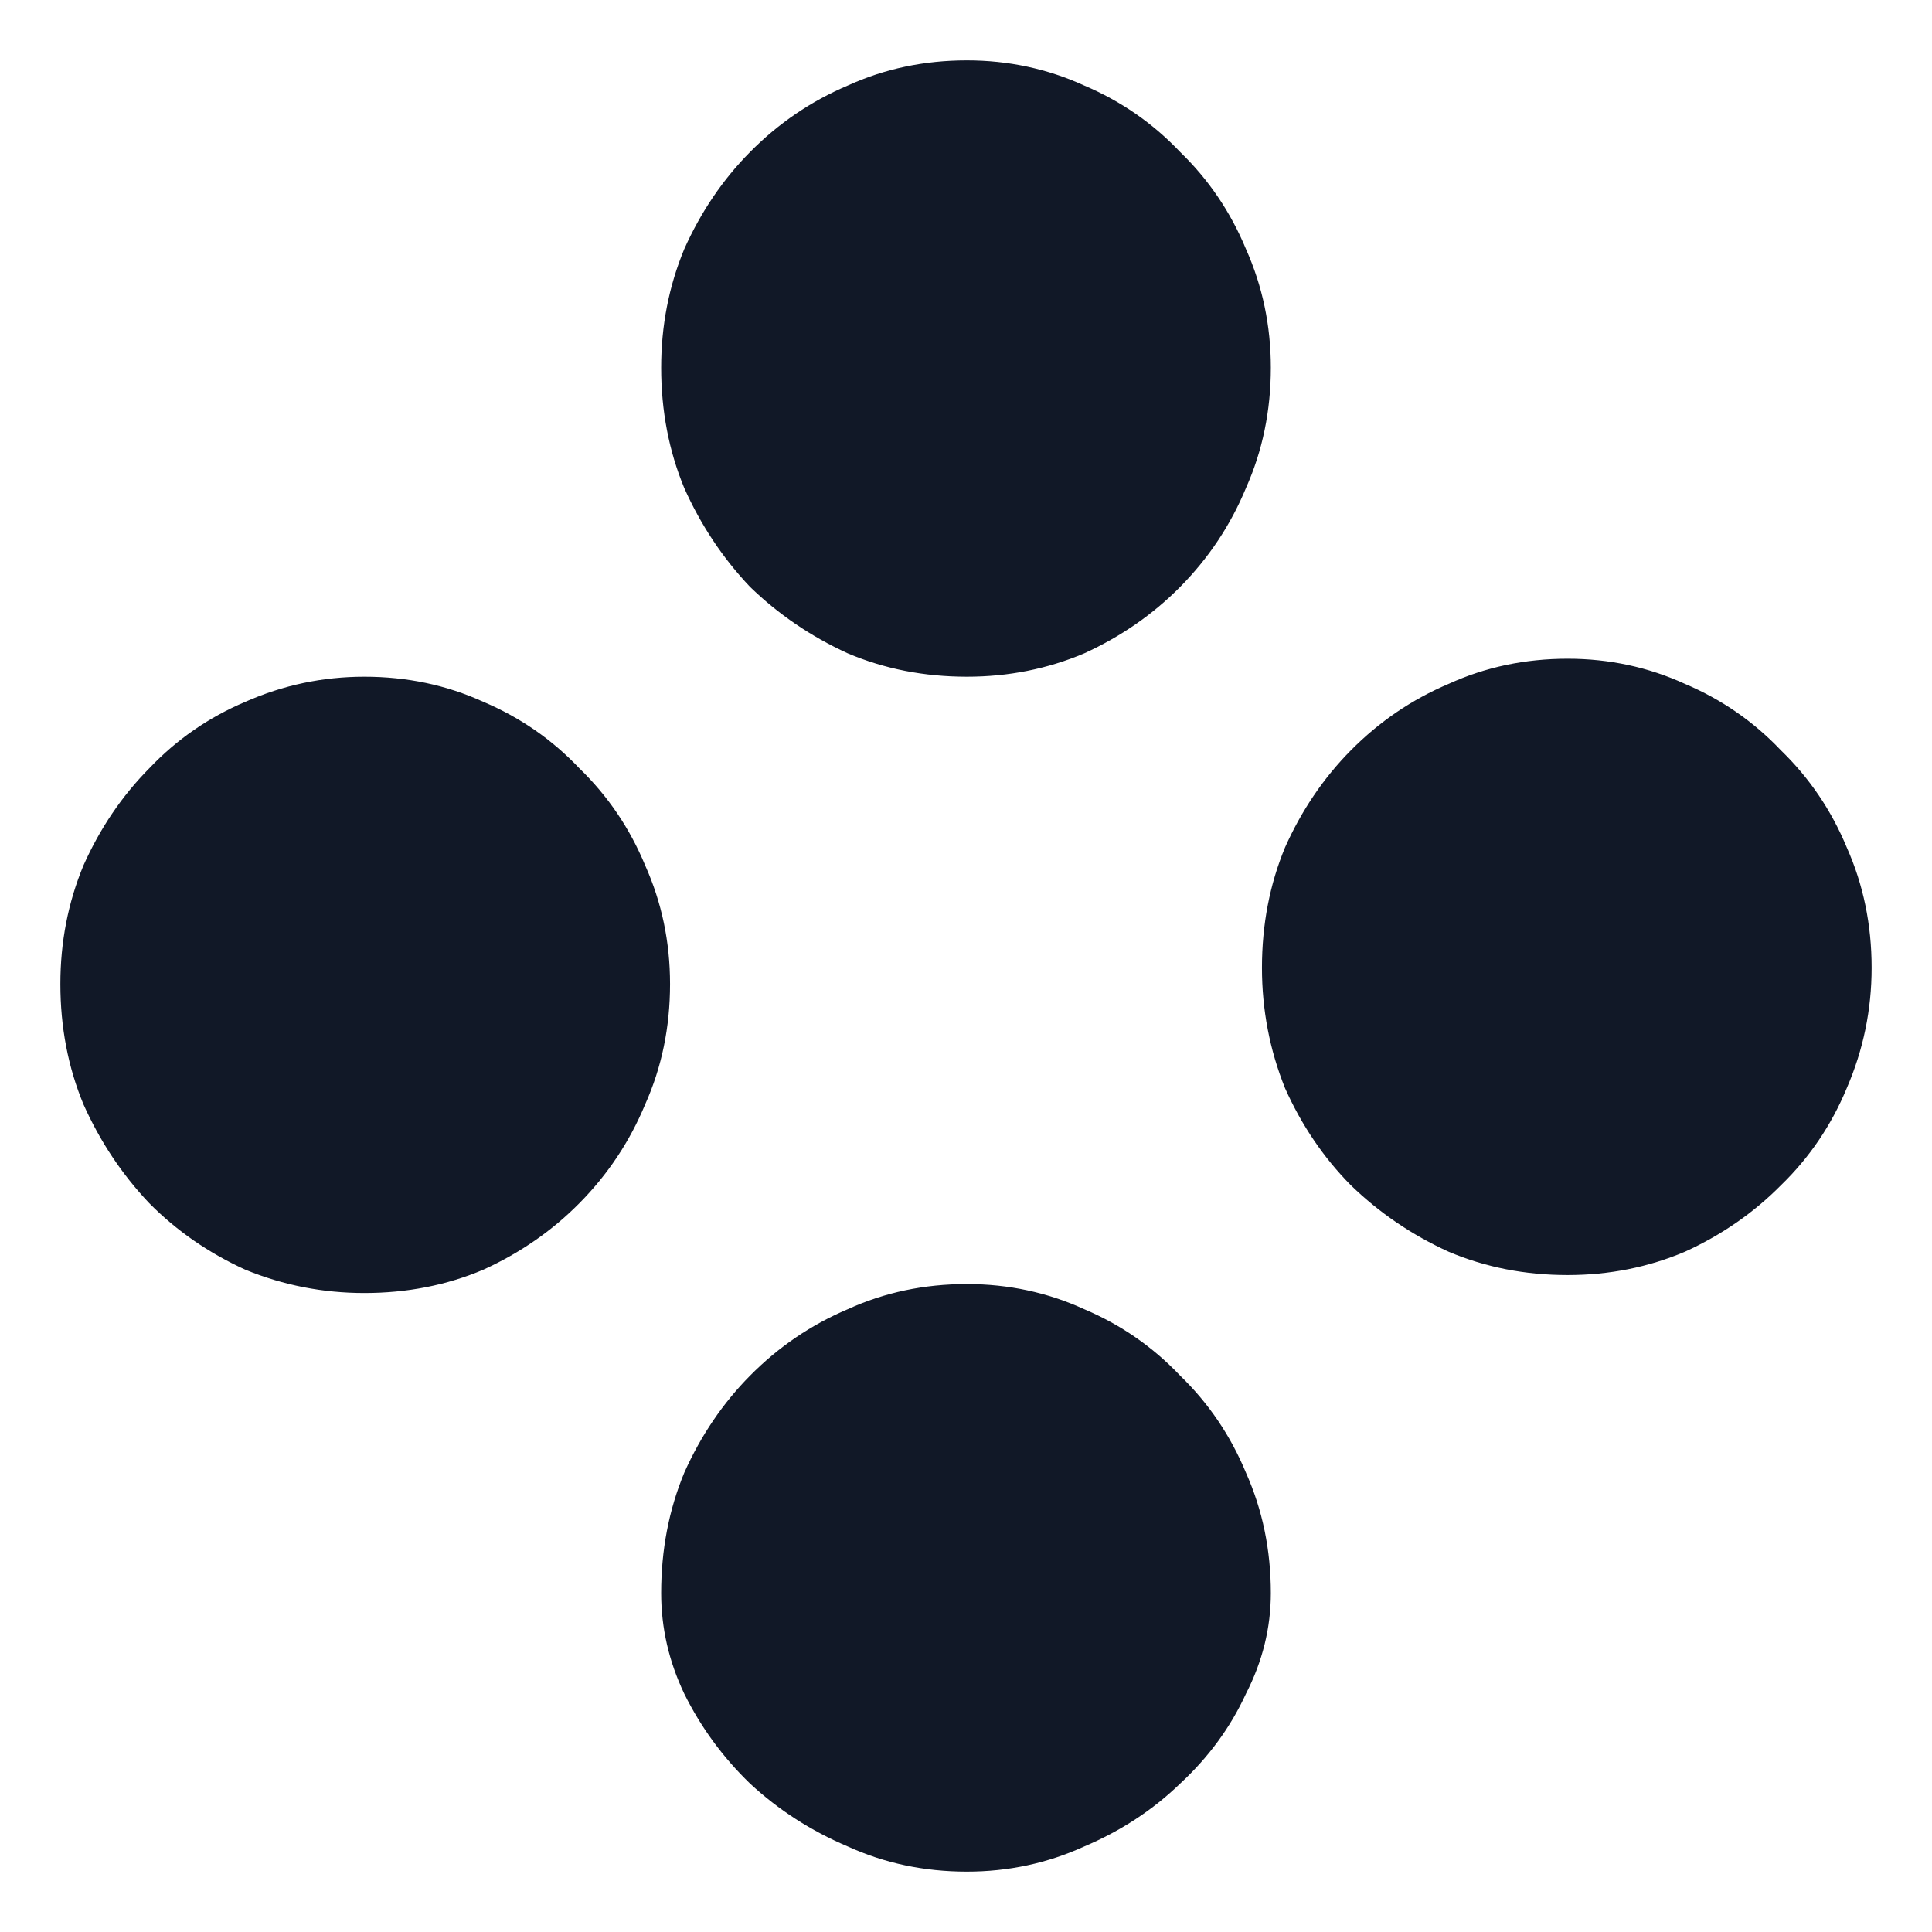 <svg width="64" height="64" viewBox="0 0 64 64" fill="none" xmlns="http://www.w3.org/2000/svg">
<path d="M21.902 12.179C21.902 10.79 22.157 9.48 22.667 8.25C23.217 7.02 23.943 5.948 24.846 5.036C25.788 4.083 26.867 3.349 28.084 2.833C29.301 2.278 30.616 2 32.029 2C33.403 2 34.699 2.278 35.916 2.833C37.133 3.349 38.192 4.083 39.095 5.036C40.037 5.948 40.764 7.02 41.274 8.25C41.823 9.48 42.098 10.79 42.098 12.179C42.098 13.607 41.823 14.937 41.274 16.167C40.764 17.397 40.037 18.488 39.095 19.441C38.192 20.353 37.133 21.087 35.916 21.643C34.699 22.159 33.403 22.417 32.029 22.417C30.616 22.417 29.301 22.159 28.084 21.643C26.867 21.087 25.788 20.353 24.846 19.441C23.943 18.488 23.217 17.397 22.667 16.167C22.157 14.937 21.902 13.607 21.902 12.179ZM2 32.595C2 31.206 2.255 29.897 2.765 28.667C3.315 27.436 4.041 26.365 4.944 25.452C5.847 24.5 6.907 23.766 8.124 23.25C9.38 22.694 10.695 22.417 12.069 22.417C13.482 22.417 14.797 22.694 16.014 23.25C17.231 23.766 18.291 24.5 19.193 25.452C20.135 26.365 20.862 27.436 21.372 28.667C21.922 29.897 22.196 31.206 22.196 32.595C22.196 34.024 21.922 35.353 21.372 36.583C20.862 37.813 20.135 38.905 19.193 39.857C18.291 40.77 17.231 41.504 16.014 42.059C14.797 42.575 13.482 42.833 12.069 42.833C10.695 42.833 9.38 42.575 8.124 42.059C6.907 41.504 5.847 40.77 4.944 39.857C4.041 38.905 3.315 37.813 2.765 36.583C2.255 35.353 2 34.024 2 32.595ZM32.029 62C30.616 62 29.301 61.722 28.084 61.167C26.867 60.651 25.788 59.956 24.846 59.083C23.943 58.21 23.217 57.218 22.667 56.107C22.157 55.036 21.902 53.925 21.902 52.774C21.902 51.345 22.157 50.016 22.667 48.786C23.217 47.556 23.943 46.484 24.846 45.571C25.788 44.619 26.867 43.885 28.084 43.369C29.301 42.813 30.616 42.536 32.029 42.536C33.403 42.536 34.699 42.813 35.916 43.369C37.133 43.885 38.192 44.619 39.095 45.571C40.037 46.484 40.764 47.556 41.274 48.786C41.823 50.016 42.098 51.345 42.098 52.774C42.098 53.925 41.823 55.036 41.274 56.107C40.764 57.218 40.037 58.21 39.095 59.083C38.192 59.956 37.133 60.651 35.916 61.167C34.699 61.722 33.403 62 32.029 62ZM62 32.059C62 33.448 61.725 34.778 61.176 36.048C60.665 37.278 59.939 38.349 58.997 39.262C58.094 40.175 57.034 40.909 55.818 41.464C54.601 41.98 53.305 42.238 51.931 42.238C50.518 42.238 49.203 41.98 47.986 41.464C46.769 40.909 45.69 40.175 44.748 39.262C43.845 38.349 43.119 37.278 42.569 36.048C42.059 34.778 41.804 33.448 41.804 32.059C41.804 30.631 42.059 29.302 42.569 28.071C43.119 26.841 43.845 25.77 44.748 24.857C45.69 23.905 46.769 23.171 47.986 22.655C49.203 22.099 50.518 21.821 51.931 21.821C53.305 21.821 54.601 22.099 55.818 22.655C57.034 23.171 58.094 23.905 58.997 24.857C59.939 25.77 60.665 26.841 61.176 28.071C61.725 29.302 62 30.631 62 32.059Z" fill="#111827"/>
</svg>
